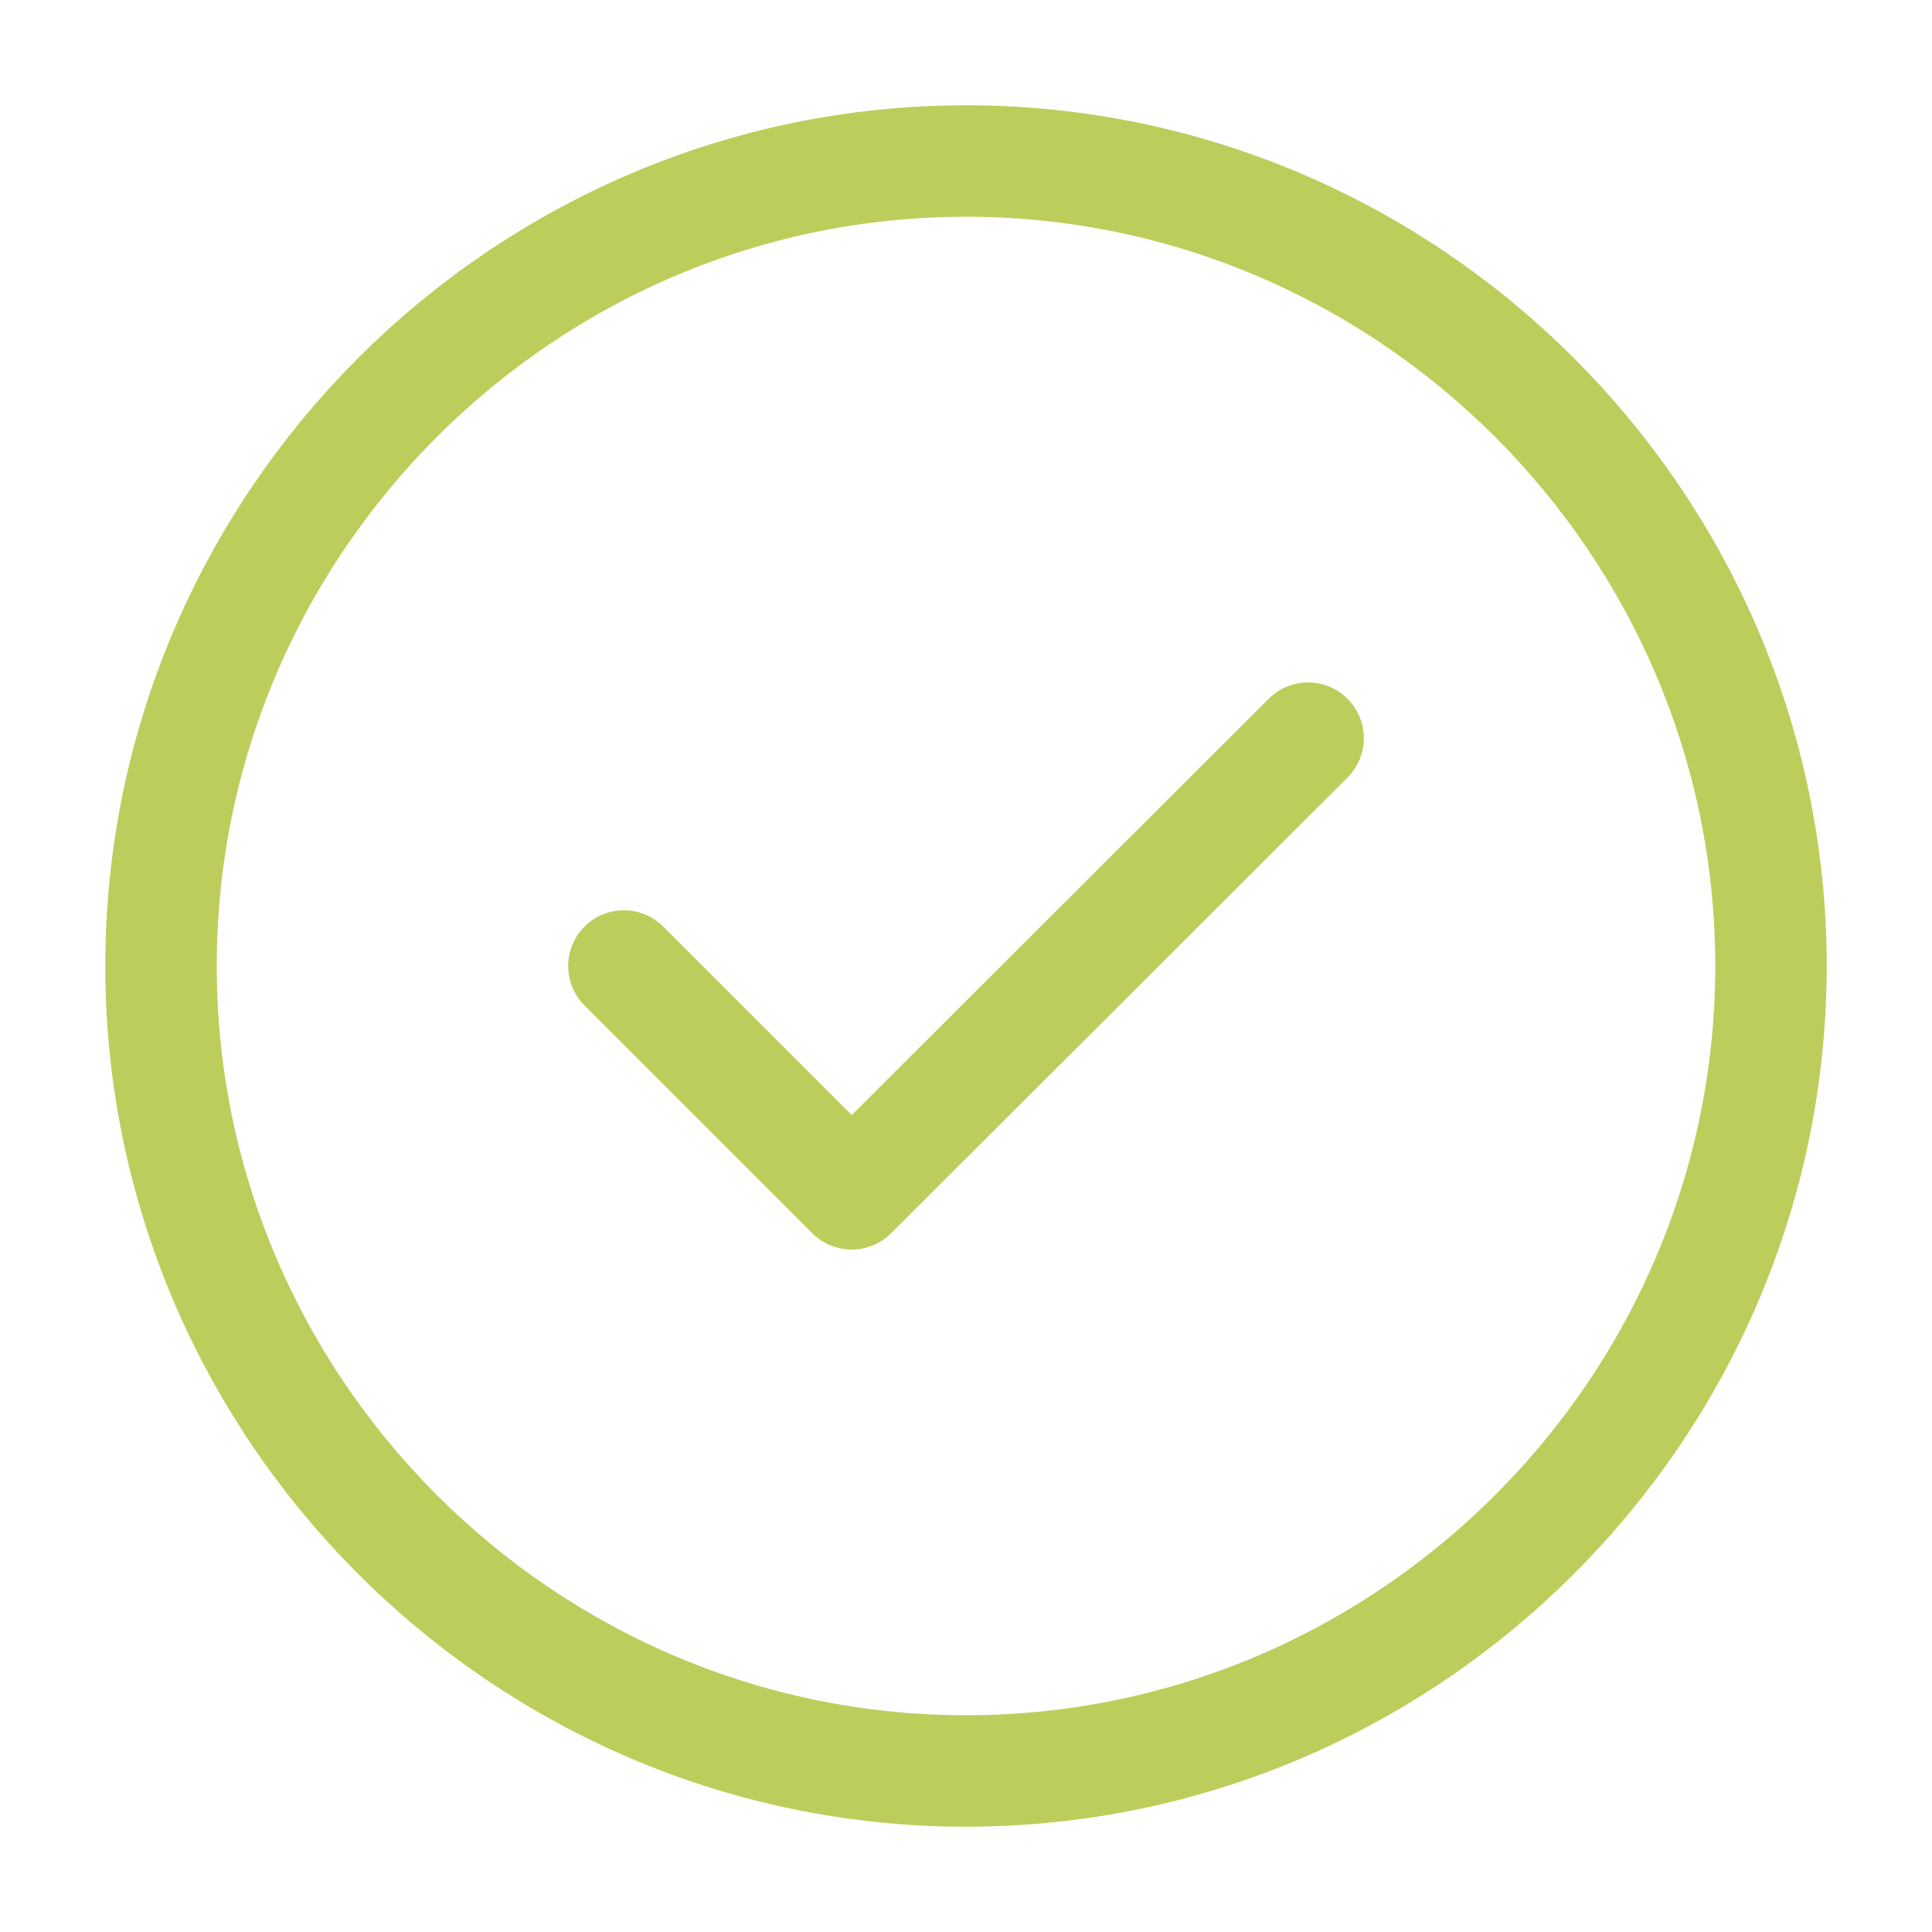 <svg width="26" height="26" viewBox="0 0 26 26" fill="none" xmlns="http://www.w3.org/2000/svg">
<g id="vuesax/linear/tick-circle">
<g id="tick-circle">
<path id="Vector" d="M13 23.833C18.958 23.833 23.833 18.958 23.833 13C23.833 7.042 18.958 2.167 13 2.167C7.042 2.167 2.167 7.042 2.167 13C2.167 18.958 7.042 23.833 13 23.833Z" stroke="#BDCD5C" stroke-width="1.5" stroke-linecap="round" stroke-linejoin="round"/>
<path id="Vector_2" d="M8.396 13L11.462 16.066L17.604 9.934" stroke="#BDCD5C" stroke-width="1.5" stroke-linecap="round" stroke-linejoin="round"/>
</g>
</g>
</svg>
